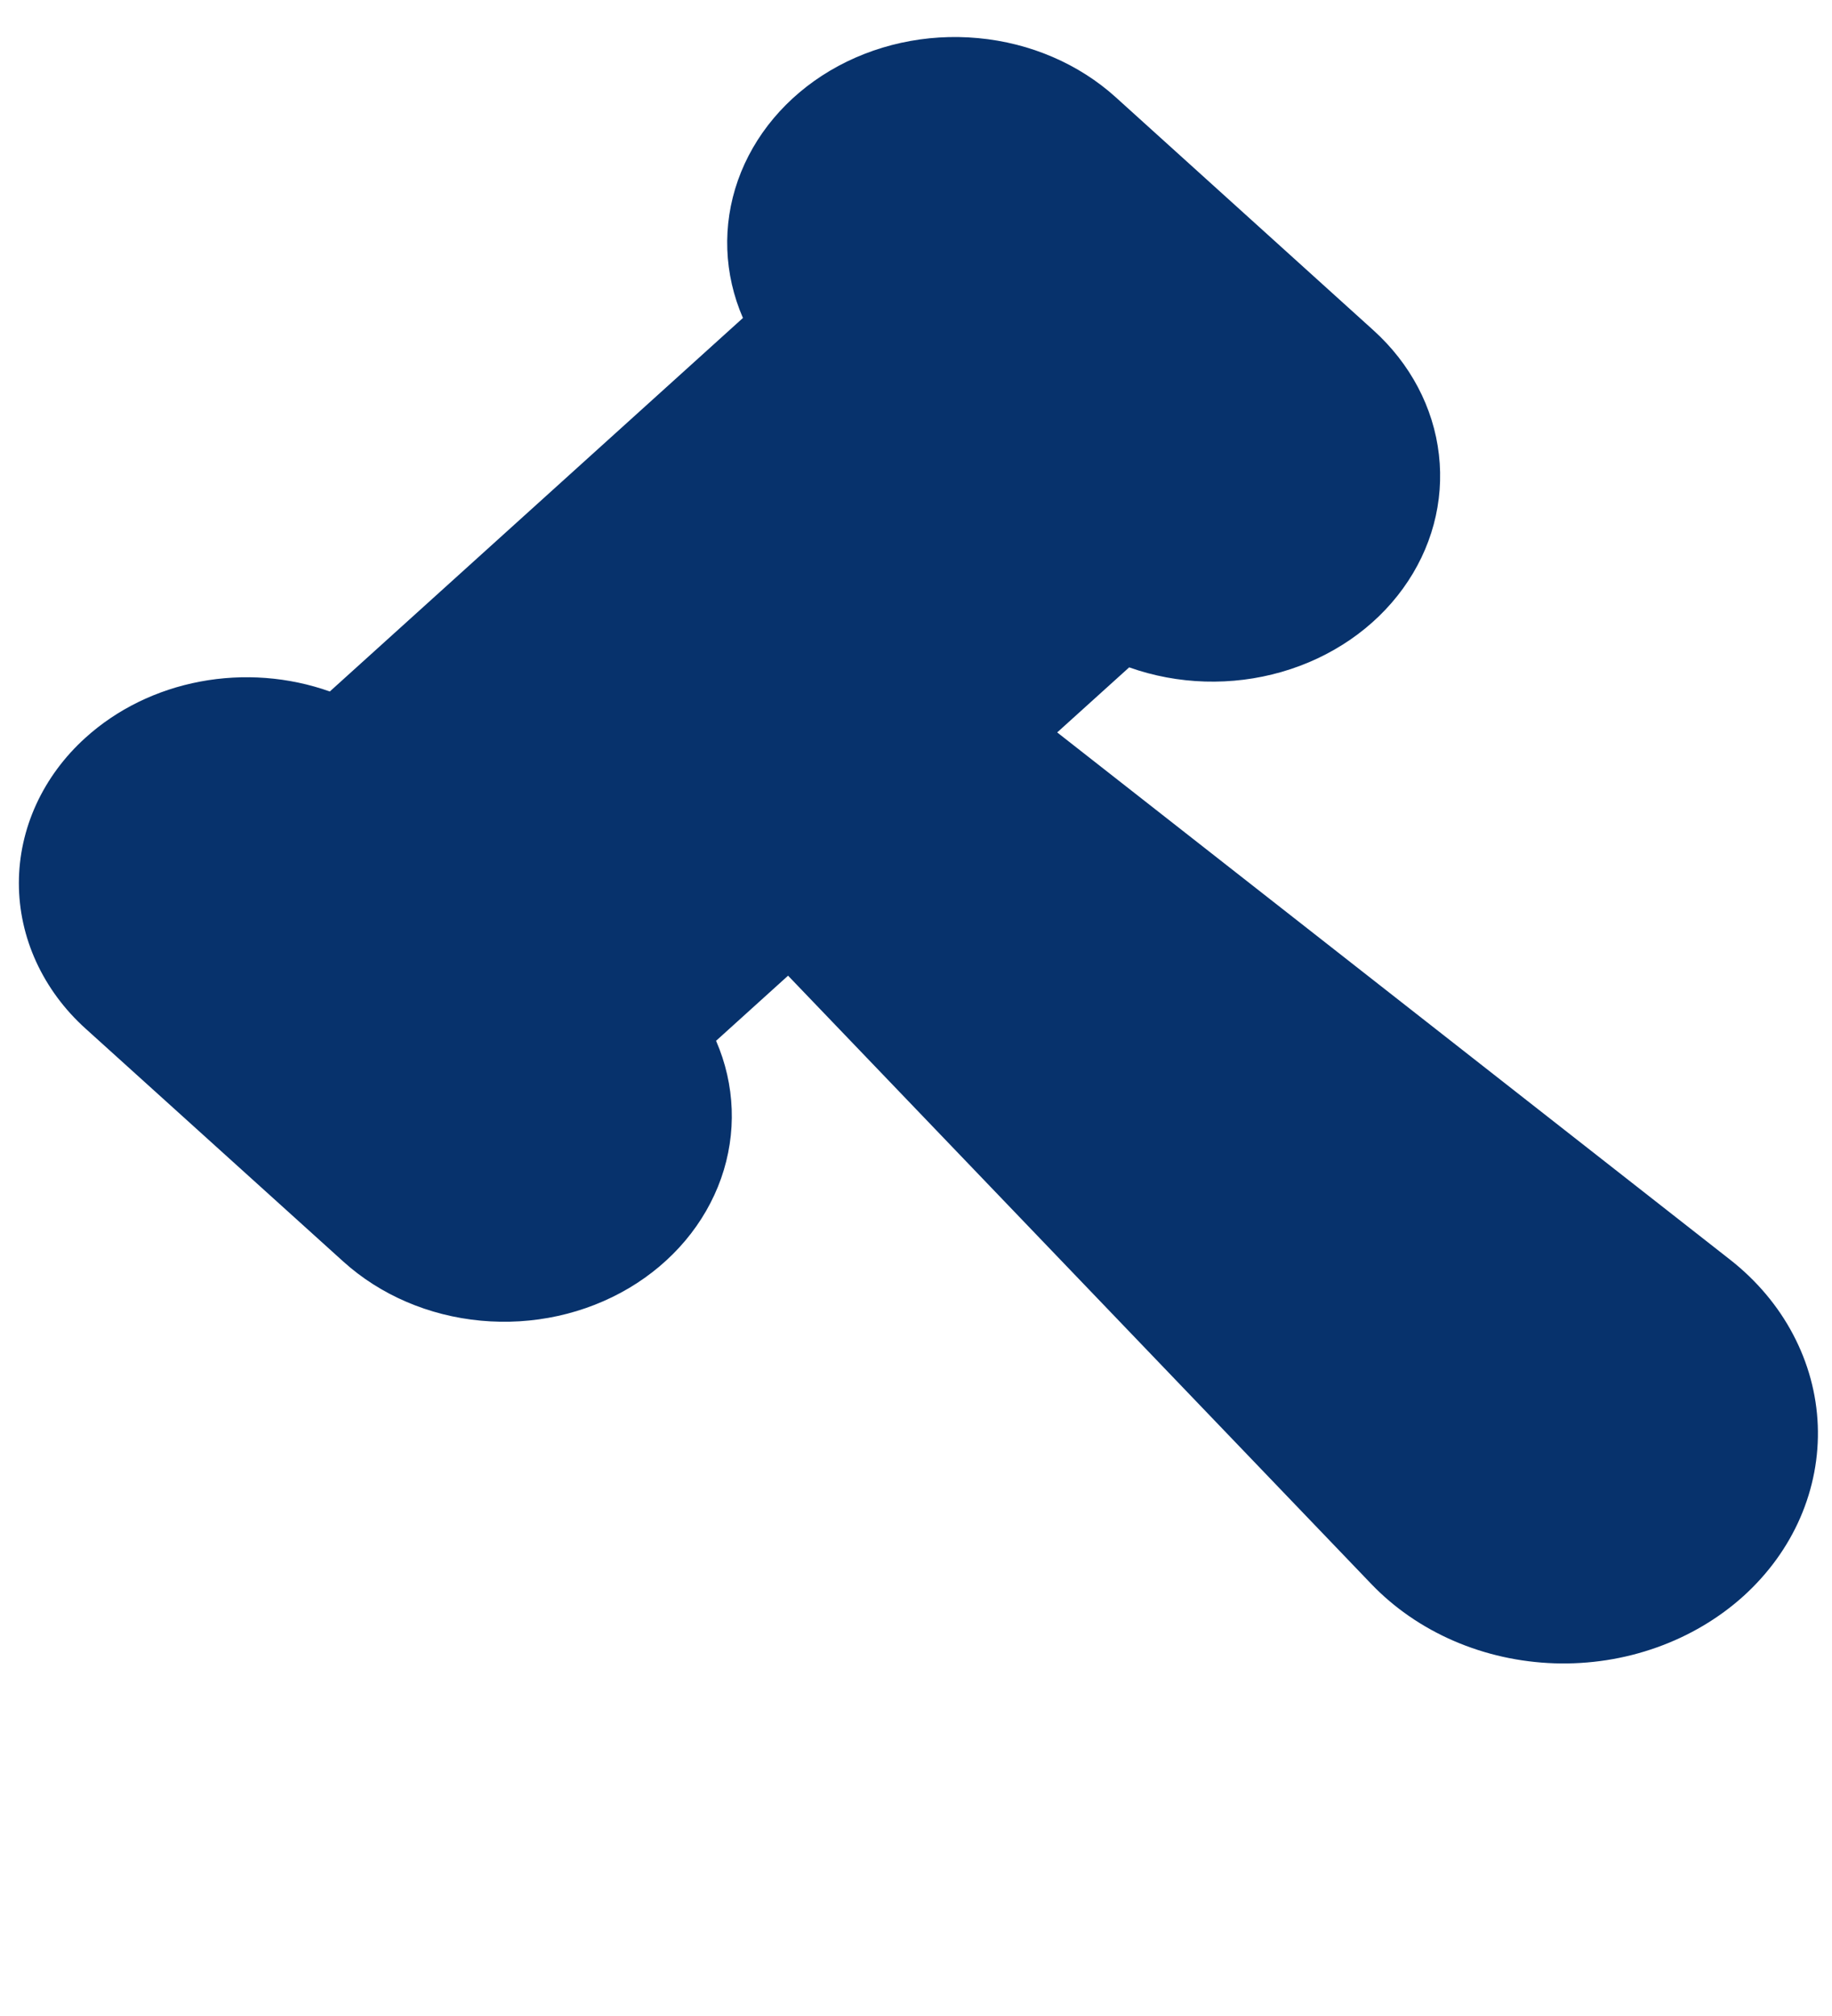 <svg width="30" height="33" viewBox="0 0 30 33" fill="none" xmlns="http://www.w3.org/2000/svg">
<g id="Group">
<path id="Vector" d="M1.402 12.074C1.055 12.386 0.781 12.758 0.593 13.167C0.406 13.575 0.309 14.014 0.309 14.456C0.309 14.899 0.406 15.337 0.593 15.745C0.781 16.154 1.055 16.526 1.402 16.838L5.62 20.649C6.226 21.197 7.021 21.539 7.873 21.618C8.725 21.698 9.581 21.51 10.298 21.086C11.014 20.662 11.547 20.028 11.808 19.29C12.068 18.553 12.039 17.757 11.726 17.037L12.905 15.971L22.459 25.932C22.834 26.322 23.293 26.638 23.809 26.861C24.325 27.084 24.886 27.208 25.457 27.227C26.029 27.245 26.598 27.157 27.13 26.967C27.662 26.778 28.145 26.492 28.55 26.127C28.954 25.761 29.271 25.325 29.48 24.844C29.689 24.363 29.787 23.848 29.767 23.332C29.747 22.816 29.609 22.309 29.362 21.842C29.116 21.376 28.766 20.961 28.334 20.622L17.312 11.989L18.491 10.924C19.289 11.208 20.17 11.234 20.986 10.999C21.803 10.764 22.505 10.282 22.974 9.634C23.444 8.986 23.652 8.212 23.563 7.441C23.475 6.671 23.095 5.952 22.489 5.405L18.272 1.593C17.666 1.045 16.871 0.703 16.019 0.624C15.167 0.544 14.311 0.732 13.594 1.156C12.878 1.58 12.345 2.214 12.084 2.952C11.824 3.689 11.853 4.485 12.166 5.205L5.401 11.319C4.725 11.079 3.987 11.023 3.277 11.157C2.566 11.291 1.915 11.61 1.402 12.074Z" fill="#07326C"/>
</g>
</svg>
